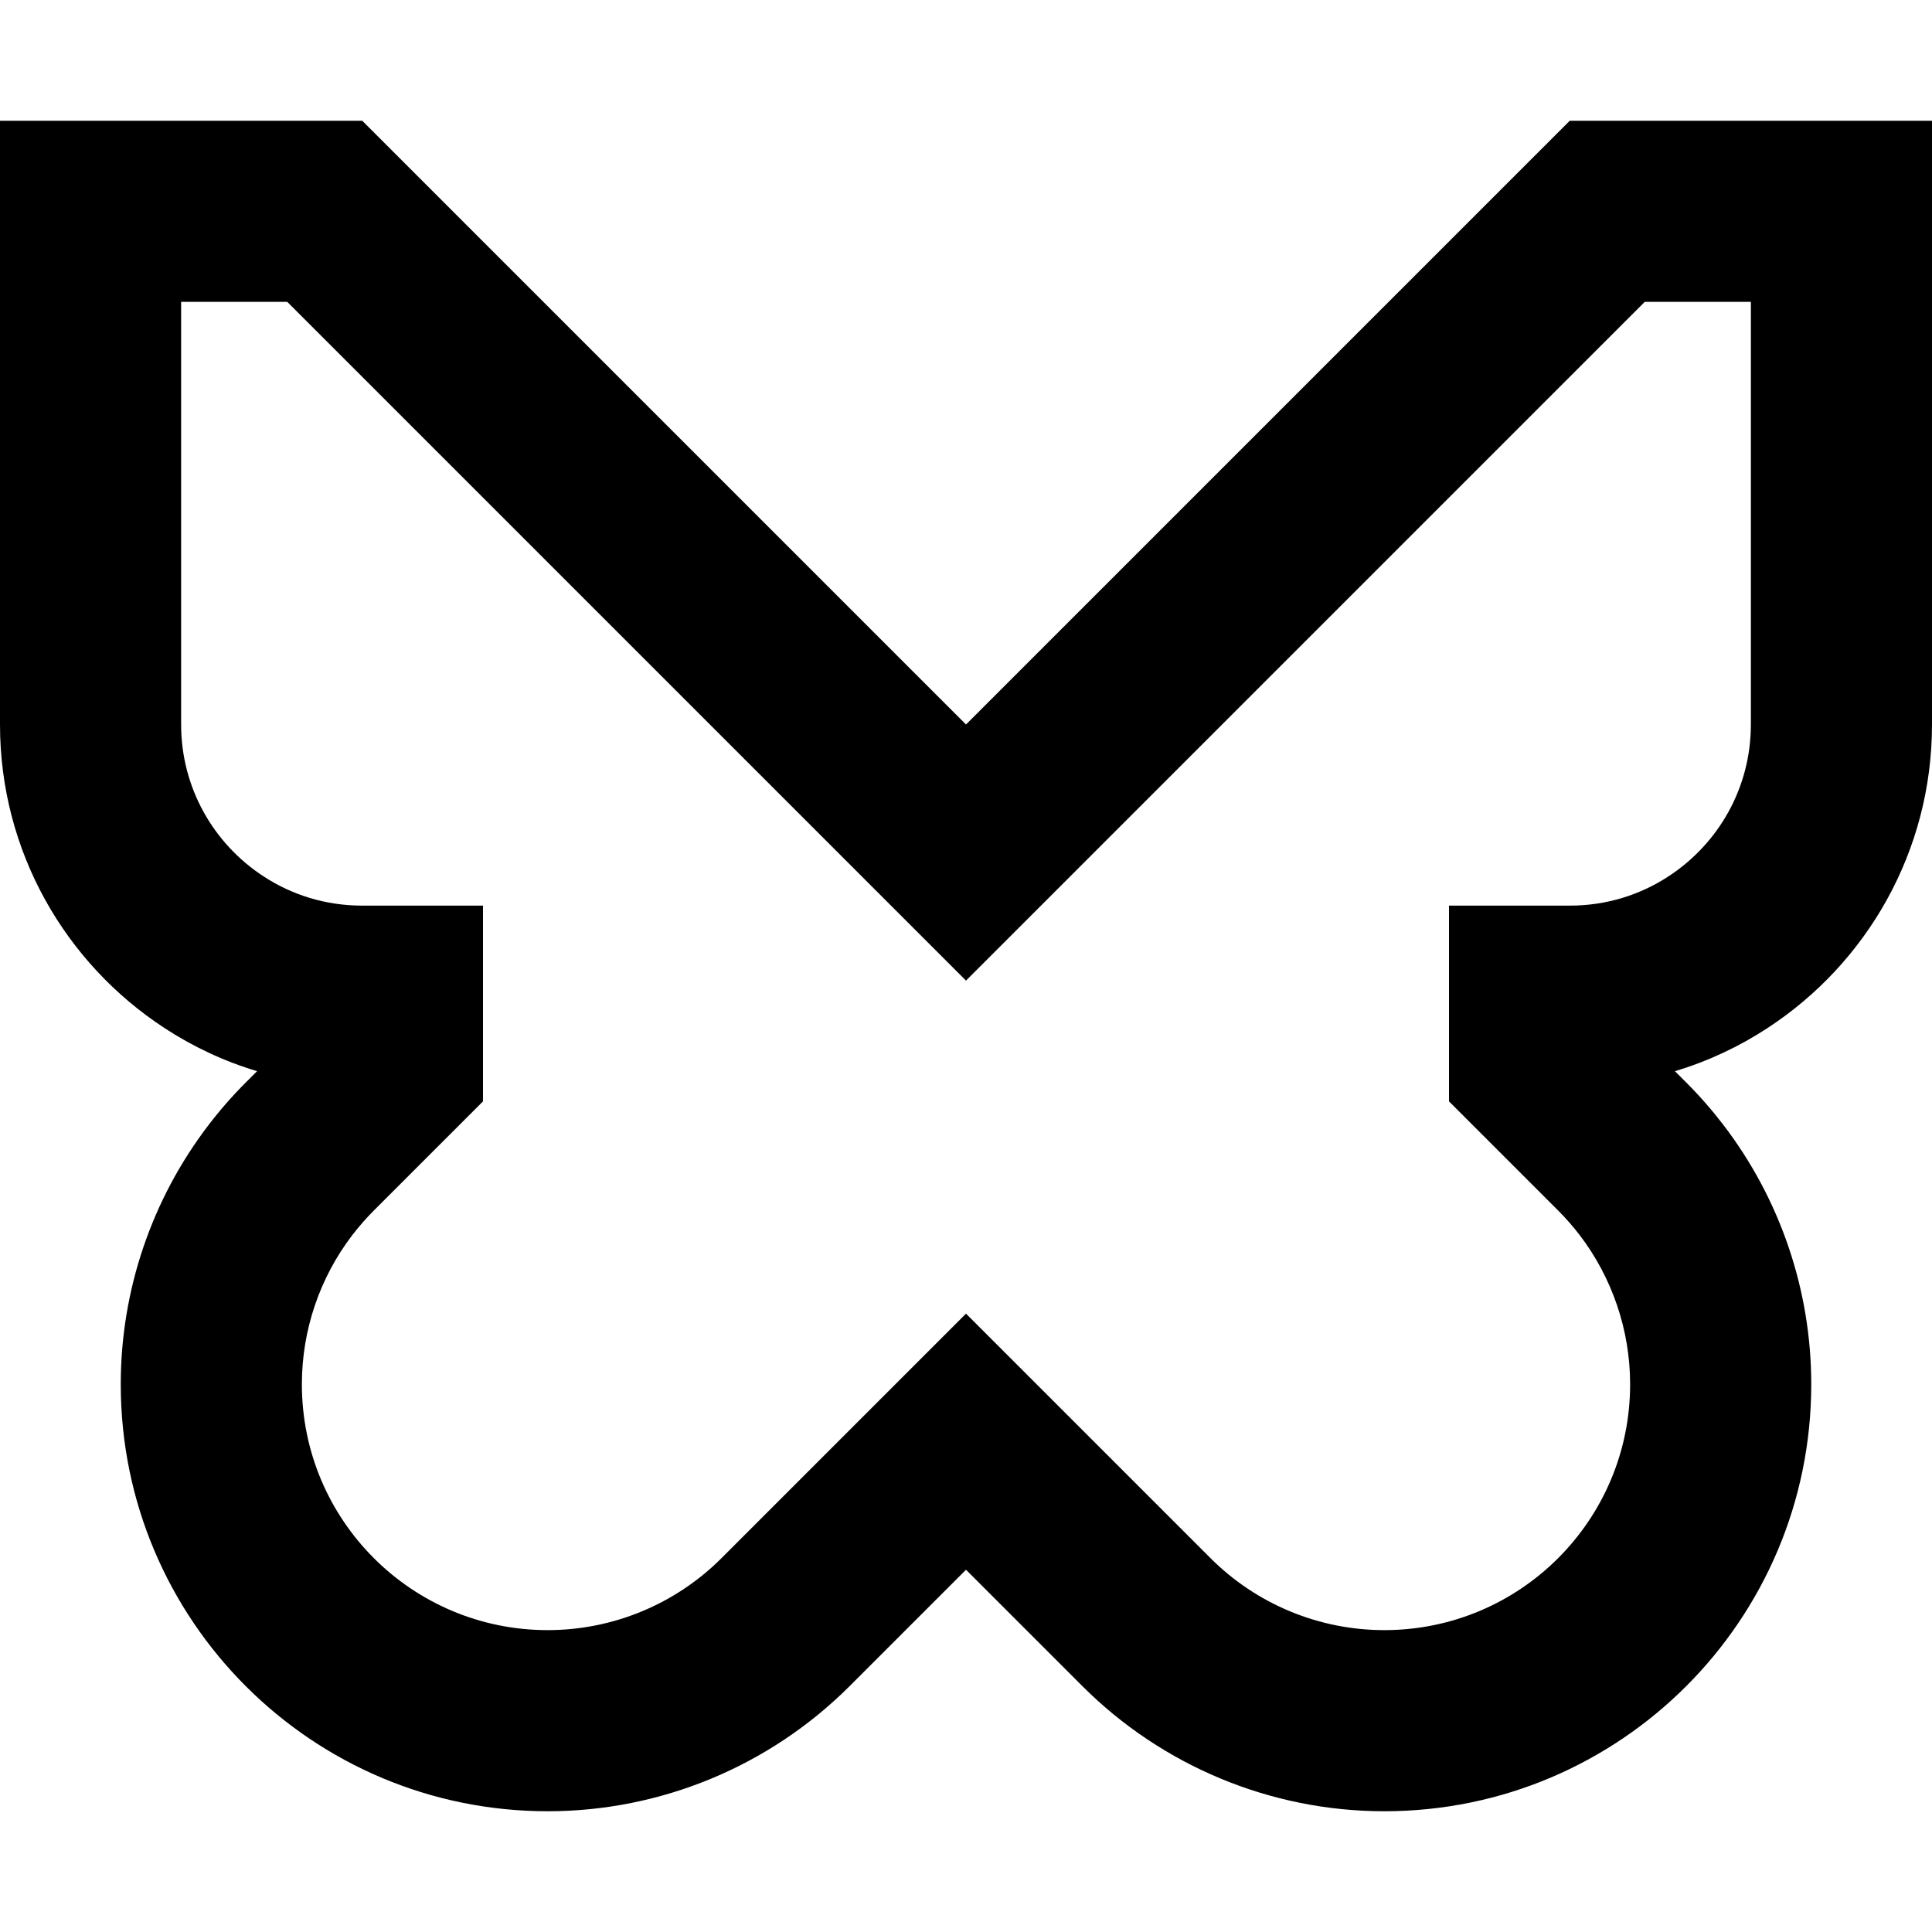 <svg width="16" height="16" viewBox="0 0 16 16" fill="none" xmlns="http://www.w3.org/2000/svg">
<path fill-rule="evenodd" clip-rule="evenodd" d="M14.636 8.515C15.458 7.979 16 7.053 16 6V1H13L8 6L3 1H0V6C0 7.053 0.542 7.979 1.364 8.515C1.598 8.668 1.855 8.789 2.129 8.871L2.036 8.964C1.924 9.076 1.821 9.194 1.727 9.317C1.258 9.93 1 10.684 1 11.464C1 13.417 2.583 15 4.536 15C5.473 15 6.372 14.627 7.036 13.964L8 13L8.964 13.964C9.628 14.627 10.527 15 11.464 15C13.417 15 15 13.417 15 11.464C15 10.684 14.742 9.93 14.273 9.317C14.179 9.194 14.076 9.076 13.964 8.964L13.871 8.871C14.145 8.789 14.402 8.668 14.636 8.515ZM1.5 2.5V6C1.5 6.525 1.769 6.988 2.183 7.258C2.417 7.411 2.696 7.5 3 7.5H4V9.121L3.096 10.025C3.032 10.089 2.973 10.157 2.918 10.228C2.648 10.581 2.5 11.015 2.5 11.464C2.5 12.589 3.411 13.5 4.536 13.5C5.075 13.5 5.593 13.286 5.975 12.904L8 10.879L10.025 12.904C10.407 13.286 10.925 13.5 11.464 13.5C12.589 13.5 13.5 12.589 13.5 11.464C13.5 11.015 13.351 10.581 13.082 10.228C13.027 10.157 12.968 10.089 12.904 10.025L12 9.121V7.5H13C13.304 7.5 13.583 7.411 13.817 7.258C14.231 6.988 14.5 6.525 14.5 6V2.5H13.621L8 8.121L2.379 2.5H1.5Z" fill="black"/>
</svg>
